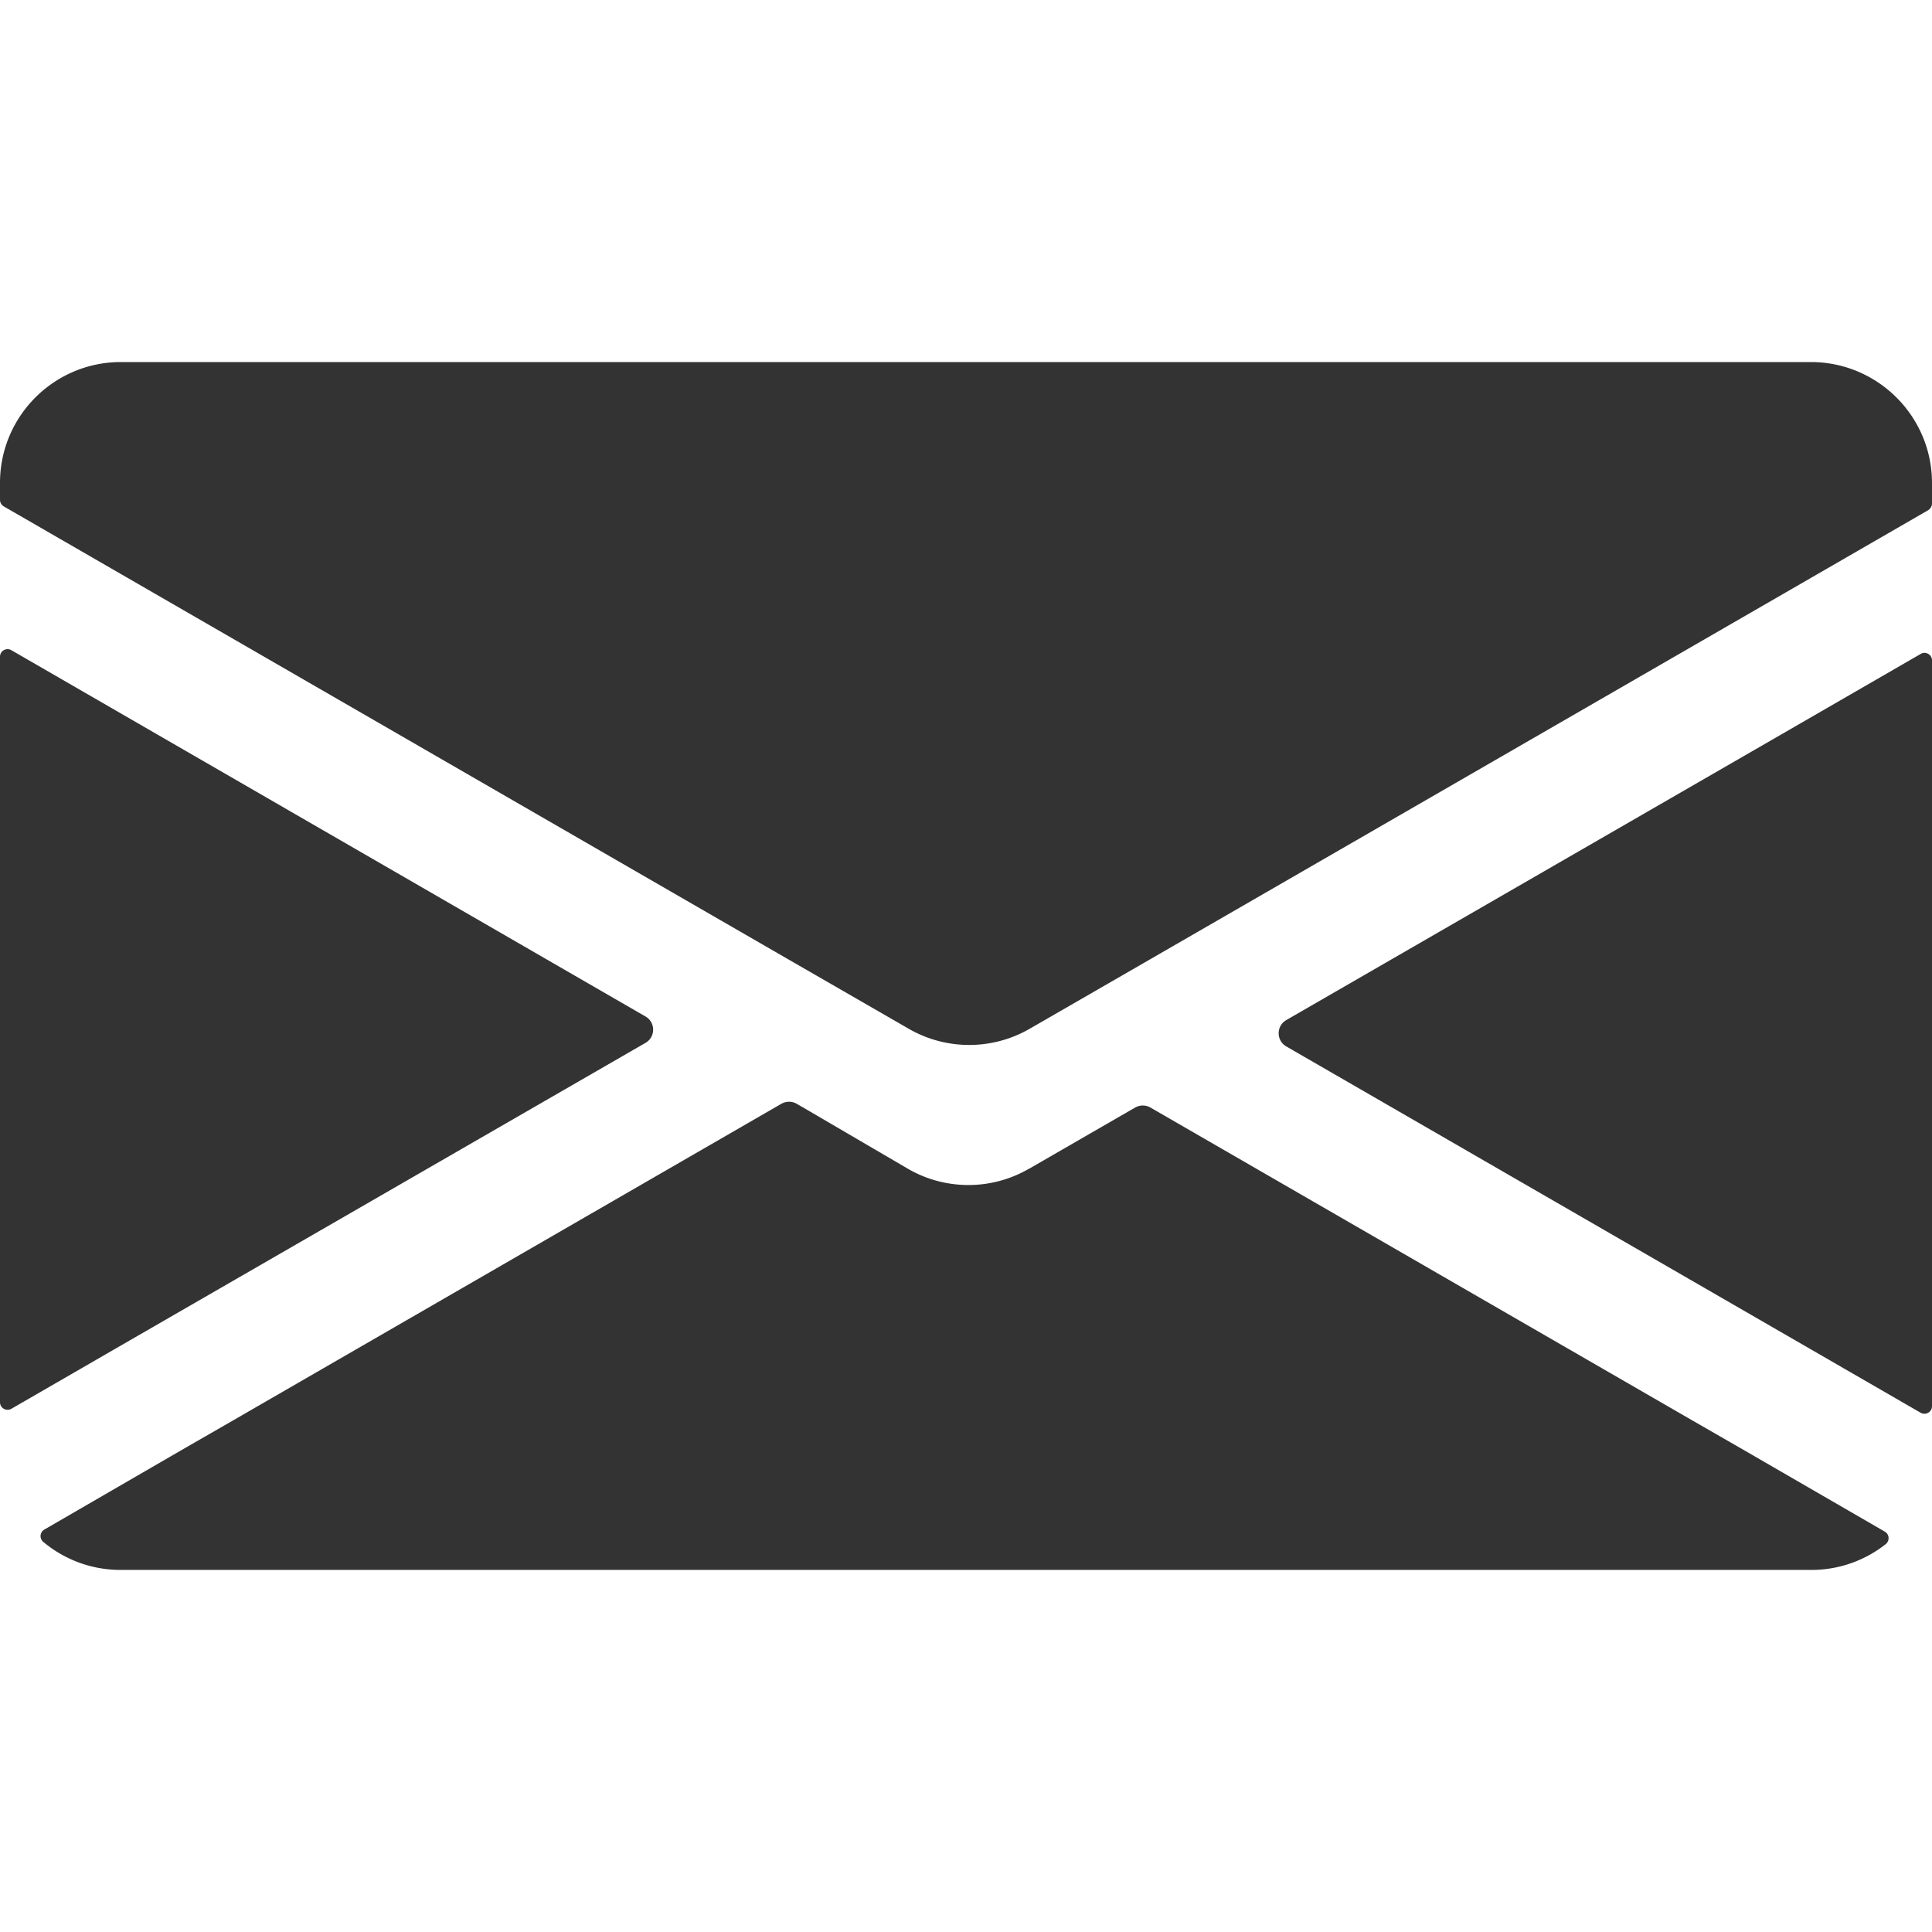 <?xml version="1.0" standalone="no"?><!DOCTYPE svg PUBLIC "-//W3C//DTD SVG 1.1//EN" "http://www.w3.org/Graphics/SVG/1.1/DTD/svg11.dtd"><svg class="icon" width="200px" height="200.00px" viewBox="0 0 1024 1024" version="1.1" xmlns="http://www.w3.org/2000/svg"><path fill="#333333" d="M1024 350v395.3c0 3.1-3.3 5-6 3.5l-58-33.5-278.3-160.7c-5.3-3.1-5.3-10.8 0-13.9L960 380.1l58-33.5c2.7-1.6 6 0.4 6 3.4zM1024 256v10.9c0 1.4-0.8 2.7-2 3.5l-62 35.8-354.3 204.5-60 34.6a64.158 64.158 0 0 1-64 0l-63.5-36.6L64 304.2 2 268.4c-1.2-0.7-2-2-2-3.5v-9c0-35.3 28.7-64 64-64h896c35.3 0.1 64 28.8 64 64.1zM342.2 538.8c5.3 3.1 5.3 10.8 0 13.9L64 713.2 6 746.7c-2.7 1.5-6-0.4-6-3.5V348.1c0-3.1 3.3-5 6-3.5l58 33.5 278.2 160.7zM999 811.8c2.4 1.4 2.7 4.8 0.5 6.6-10.9 8.6-24.6 13.7-39.5 13.7H64c-15.7 0-30-5.6-41.1-14.9-2.1-1.8-1.8-5.1 0.6-6.5L97.2 768l25.9-14.9 287.1-165.8 4-2.3c2.5-1.4 5.6-1.4 8 0l4 2.3 54.9 32.1c19.7 11.5 44.2 11.6 64 0.2h0.1l52.5-30.3 4-2.3c2.5-1.4 5.5-1.4 8 0l4 2.3 283.7 163.8 25.9 14.9 75.7 43.8z" /></svg>